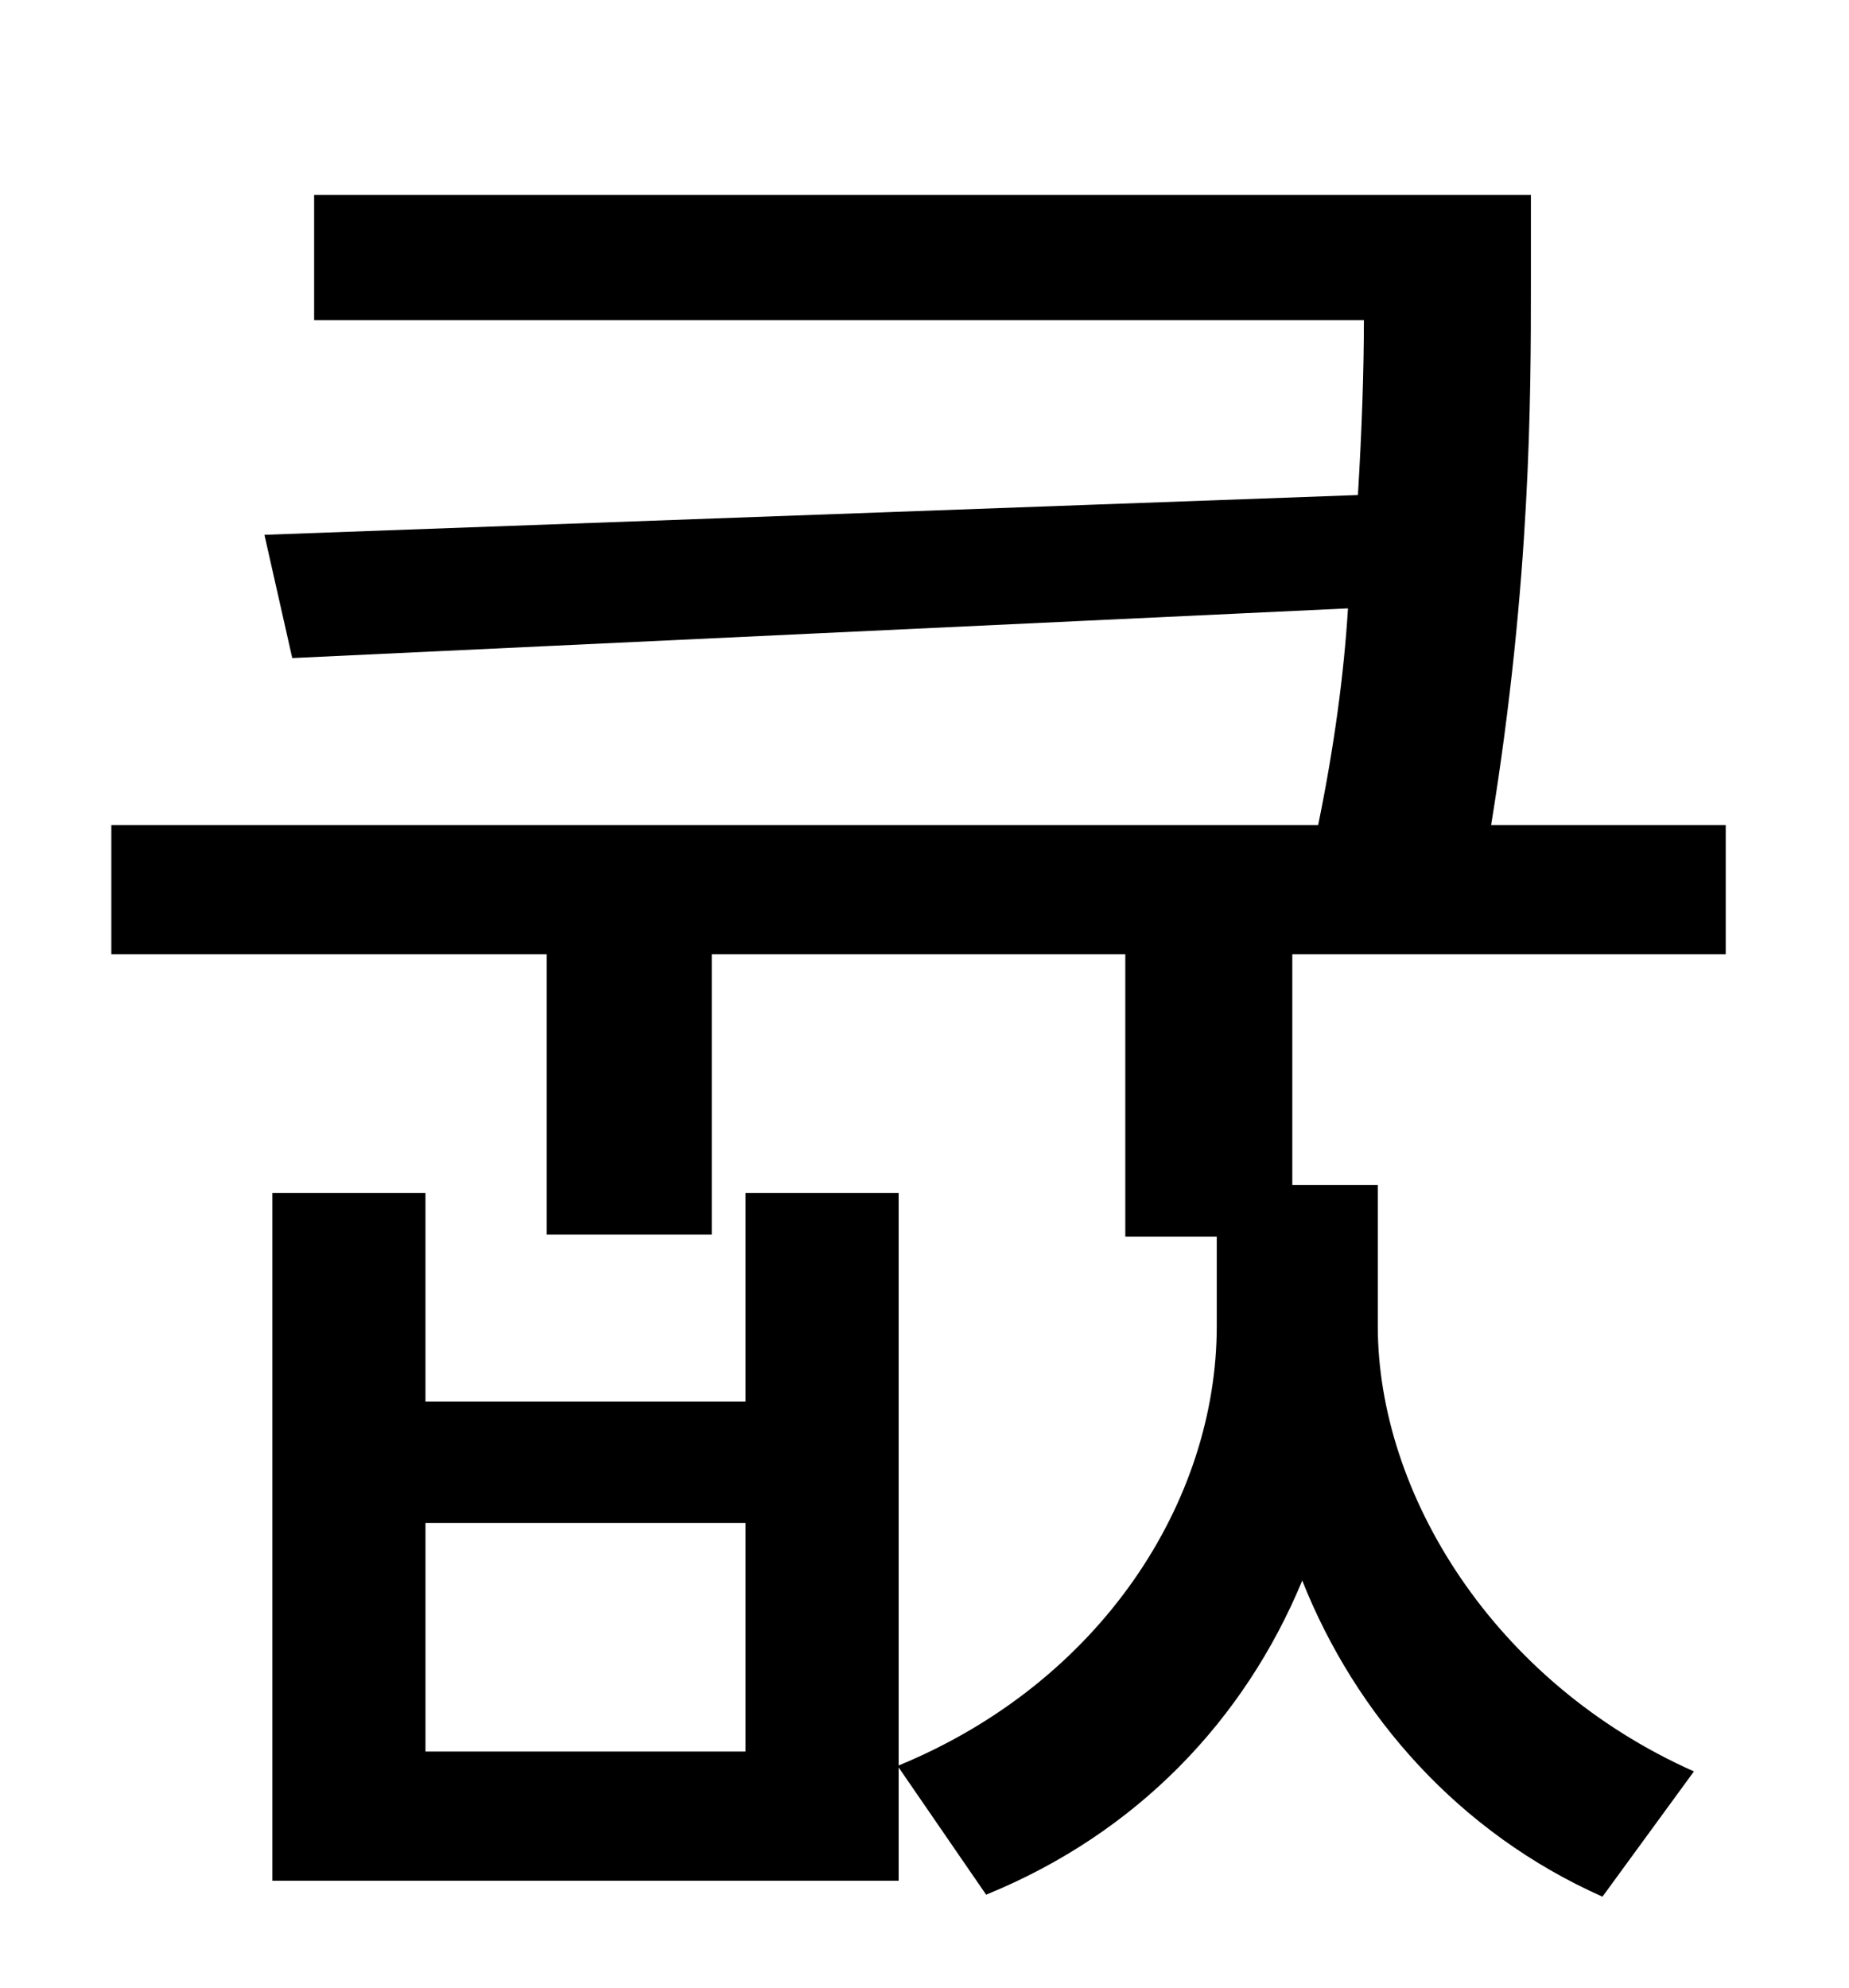 <?xml version="1.0" standalone="no"?>
<!DOCTYPE svg PUBLIC "-//W3C//DTD SVG 1.1//EN" "http://www.w3.org/Graphics/SVG/1.1/DTD/svg11.dtd" >
<svg xmlns="http://www.w3.org/2000/svg" xmlns:xlink="http://www.w3.org/1999/xlink" version="1.1" viewBox="-10 0 930 1000">
   <path fill="currentColor"
d="M365 881v-115h-161v115h161zM858 480h-218v116h43v71c0 84 58 179 159 224l-46 63c-72 -32 -124 -91 -151 -159c-29 70 -83 127 -159 158l-44 -64v57h-315v-346h77v105h161v-105h77v288c102 -42 160 -133 160 -221v-45h-46v-142h-208v141h-83v-141h-219v-65h607
c8 -39 13 -76 15 -109l-531 25l-14 -62l550 -20c2 -33 3 -63 3 -88h-528v-63h612v45c0 56 0 149 -20 272h118v65z" />
</svg>
